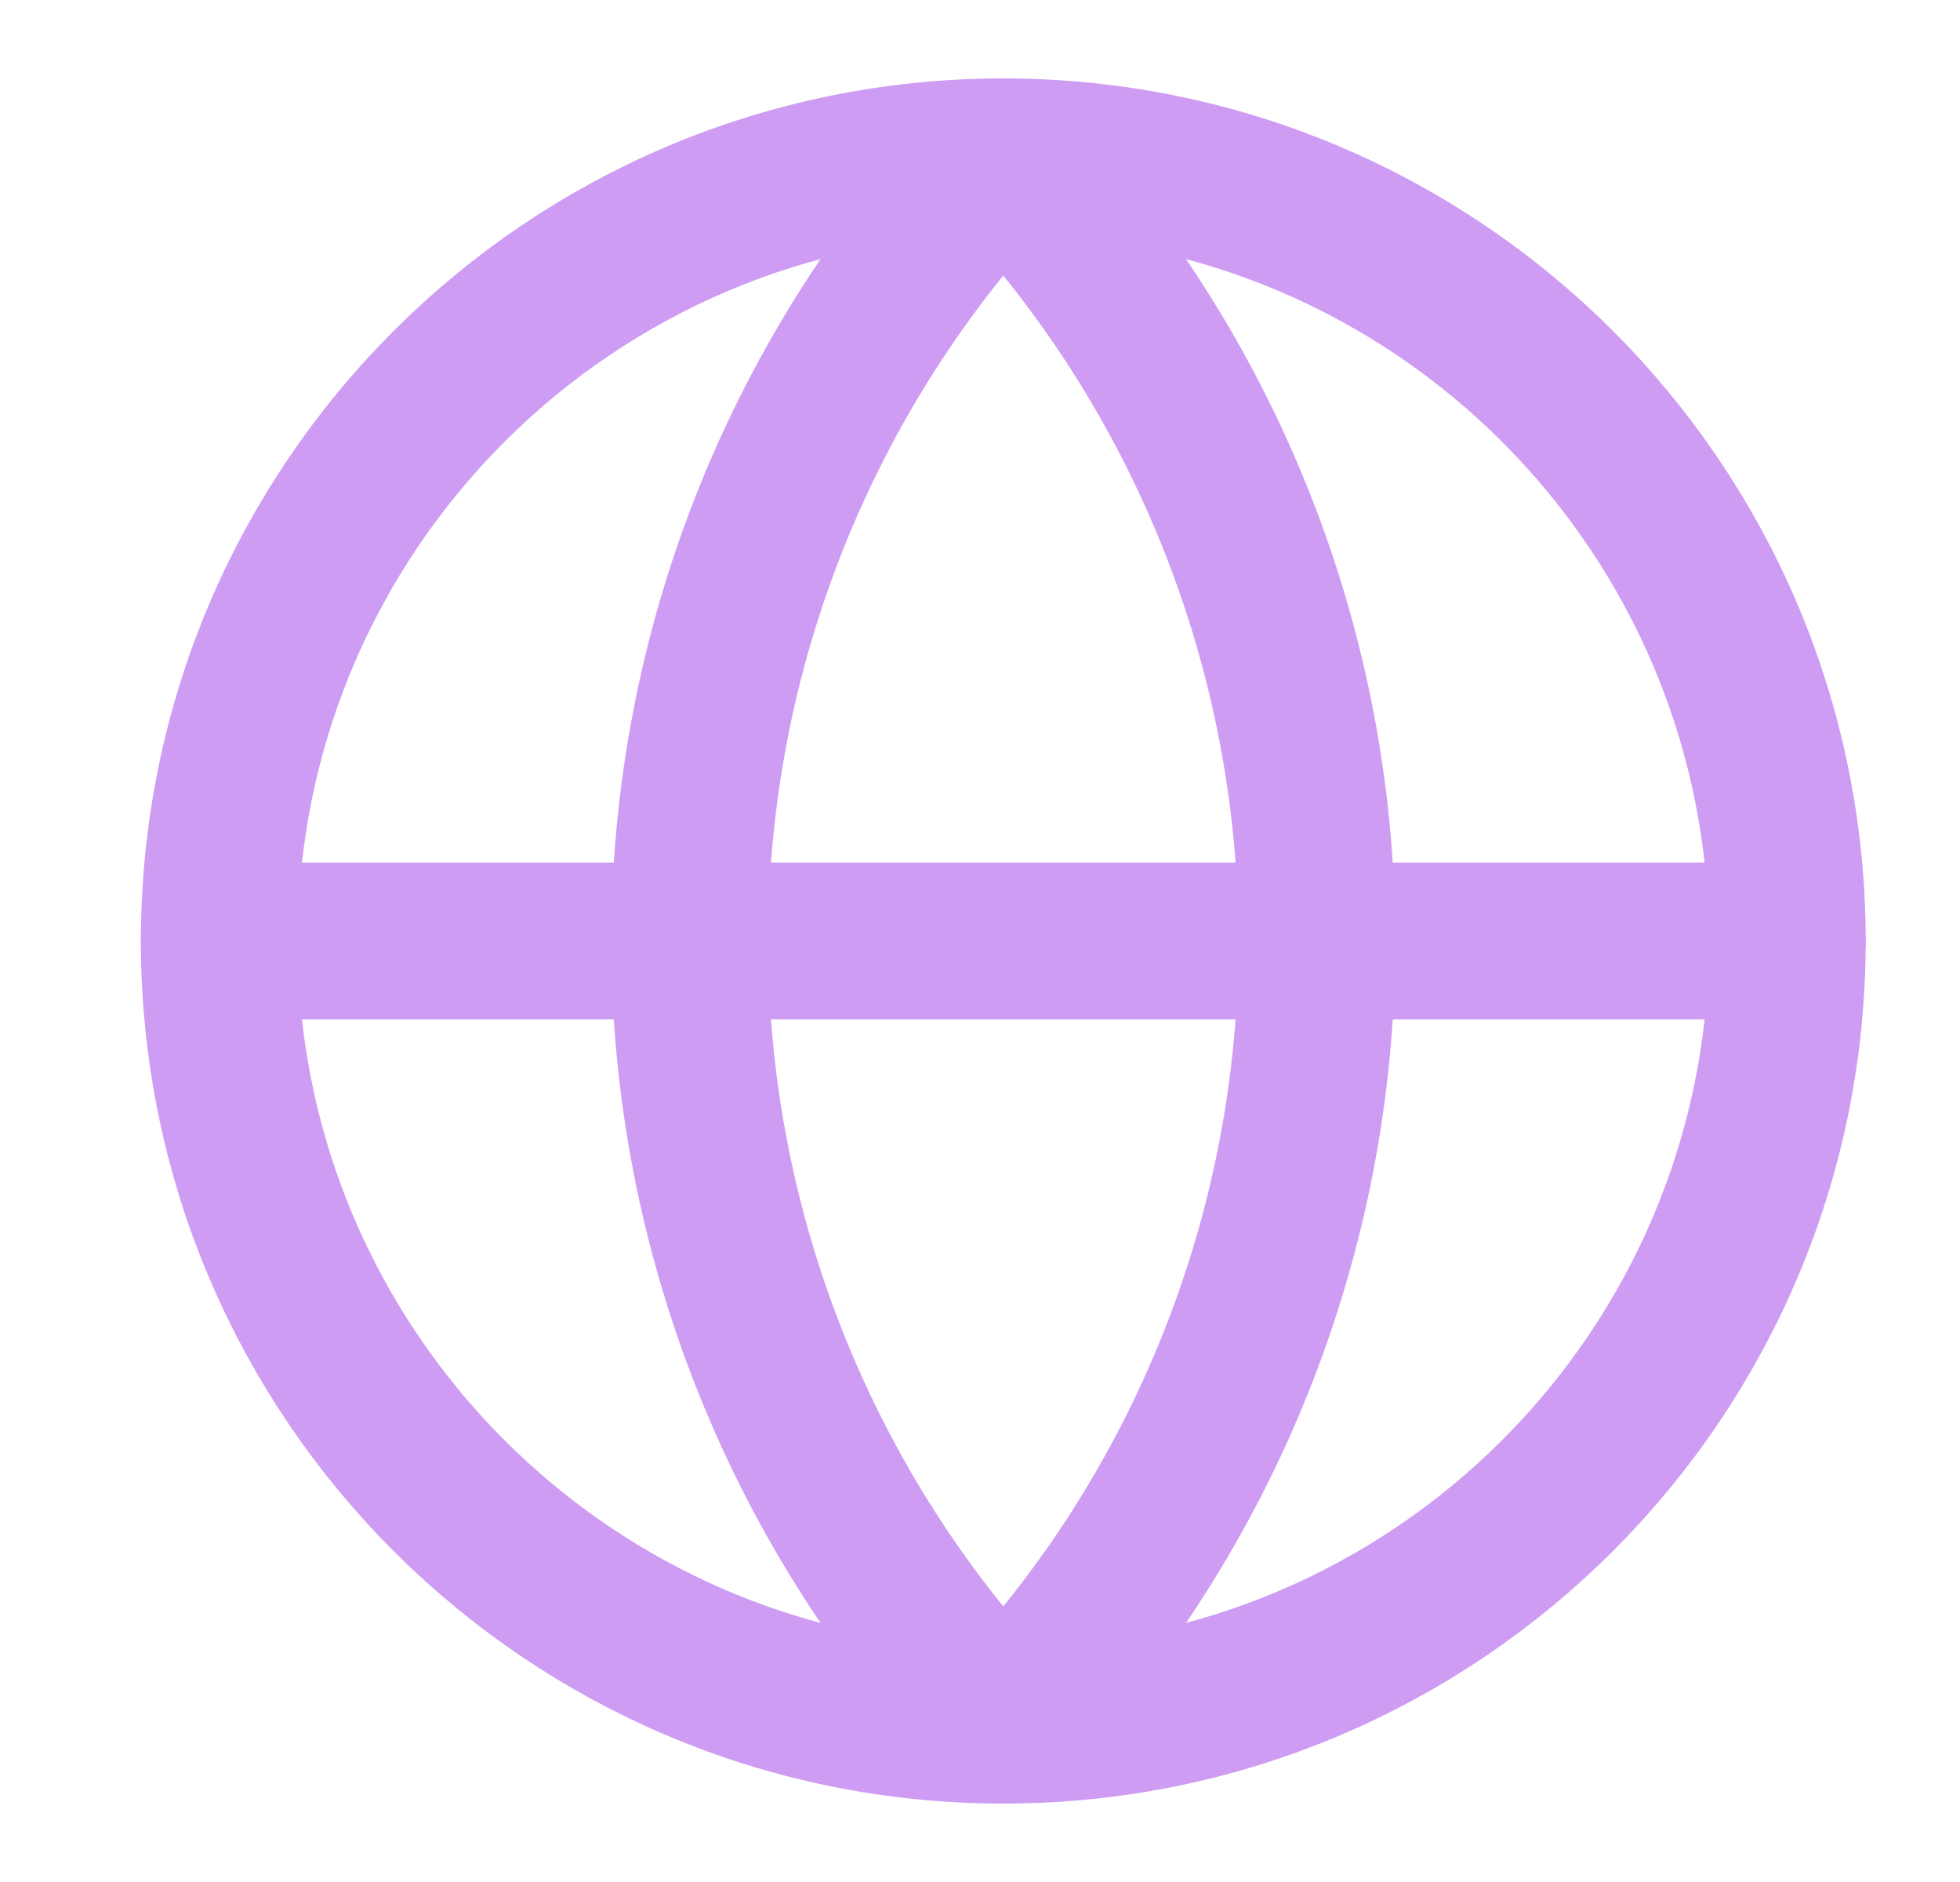<svg width="25" height="24" viewBox="0 0 25 24" fill="none" xmlns="http://www.w3.org/2000/svg">
<path d="M12.797 22C18.32 22 22.797 17.523 22.797 12C22.797 6.477 18.32 2 12.797 2C7.274 2 2.797 6.477 2.797 12C2.797 17.523 7.274 22 12.797 22Z" stroke="#CE9DF3" stroke-width="2" stroke-linecap="round" stroke-linejoin="round"/>
<path d="M12.797 2C10.229 4.696 8.797 8.277 8.797 12C8.797 15.723 10.229 19.304 12.797 22C15.365 19.304 16.797 15.723 16.797 12C16.797 8.277 15.365 4.696 12.797 2Z" stroke="#CE9DF3" stroke-width="2" stroke-linecap="round" stroke-linejoin="round"/>
<path d="M2.797 12H22.797" stroke="#CE9DF3" stroke-width="2" stroke-linecap="round" stroke-linejoin="round"/>
</svg>
